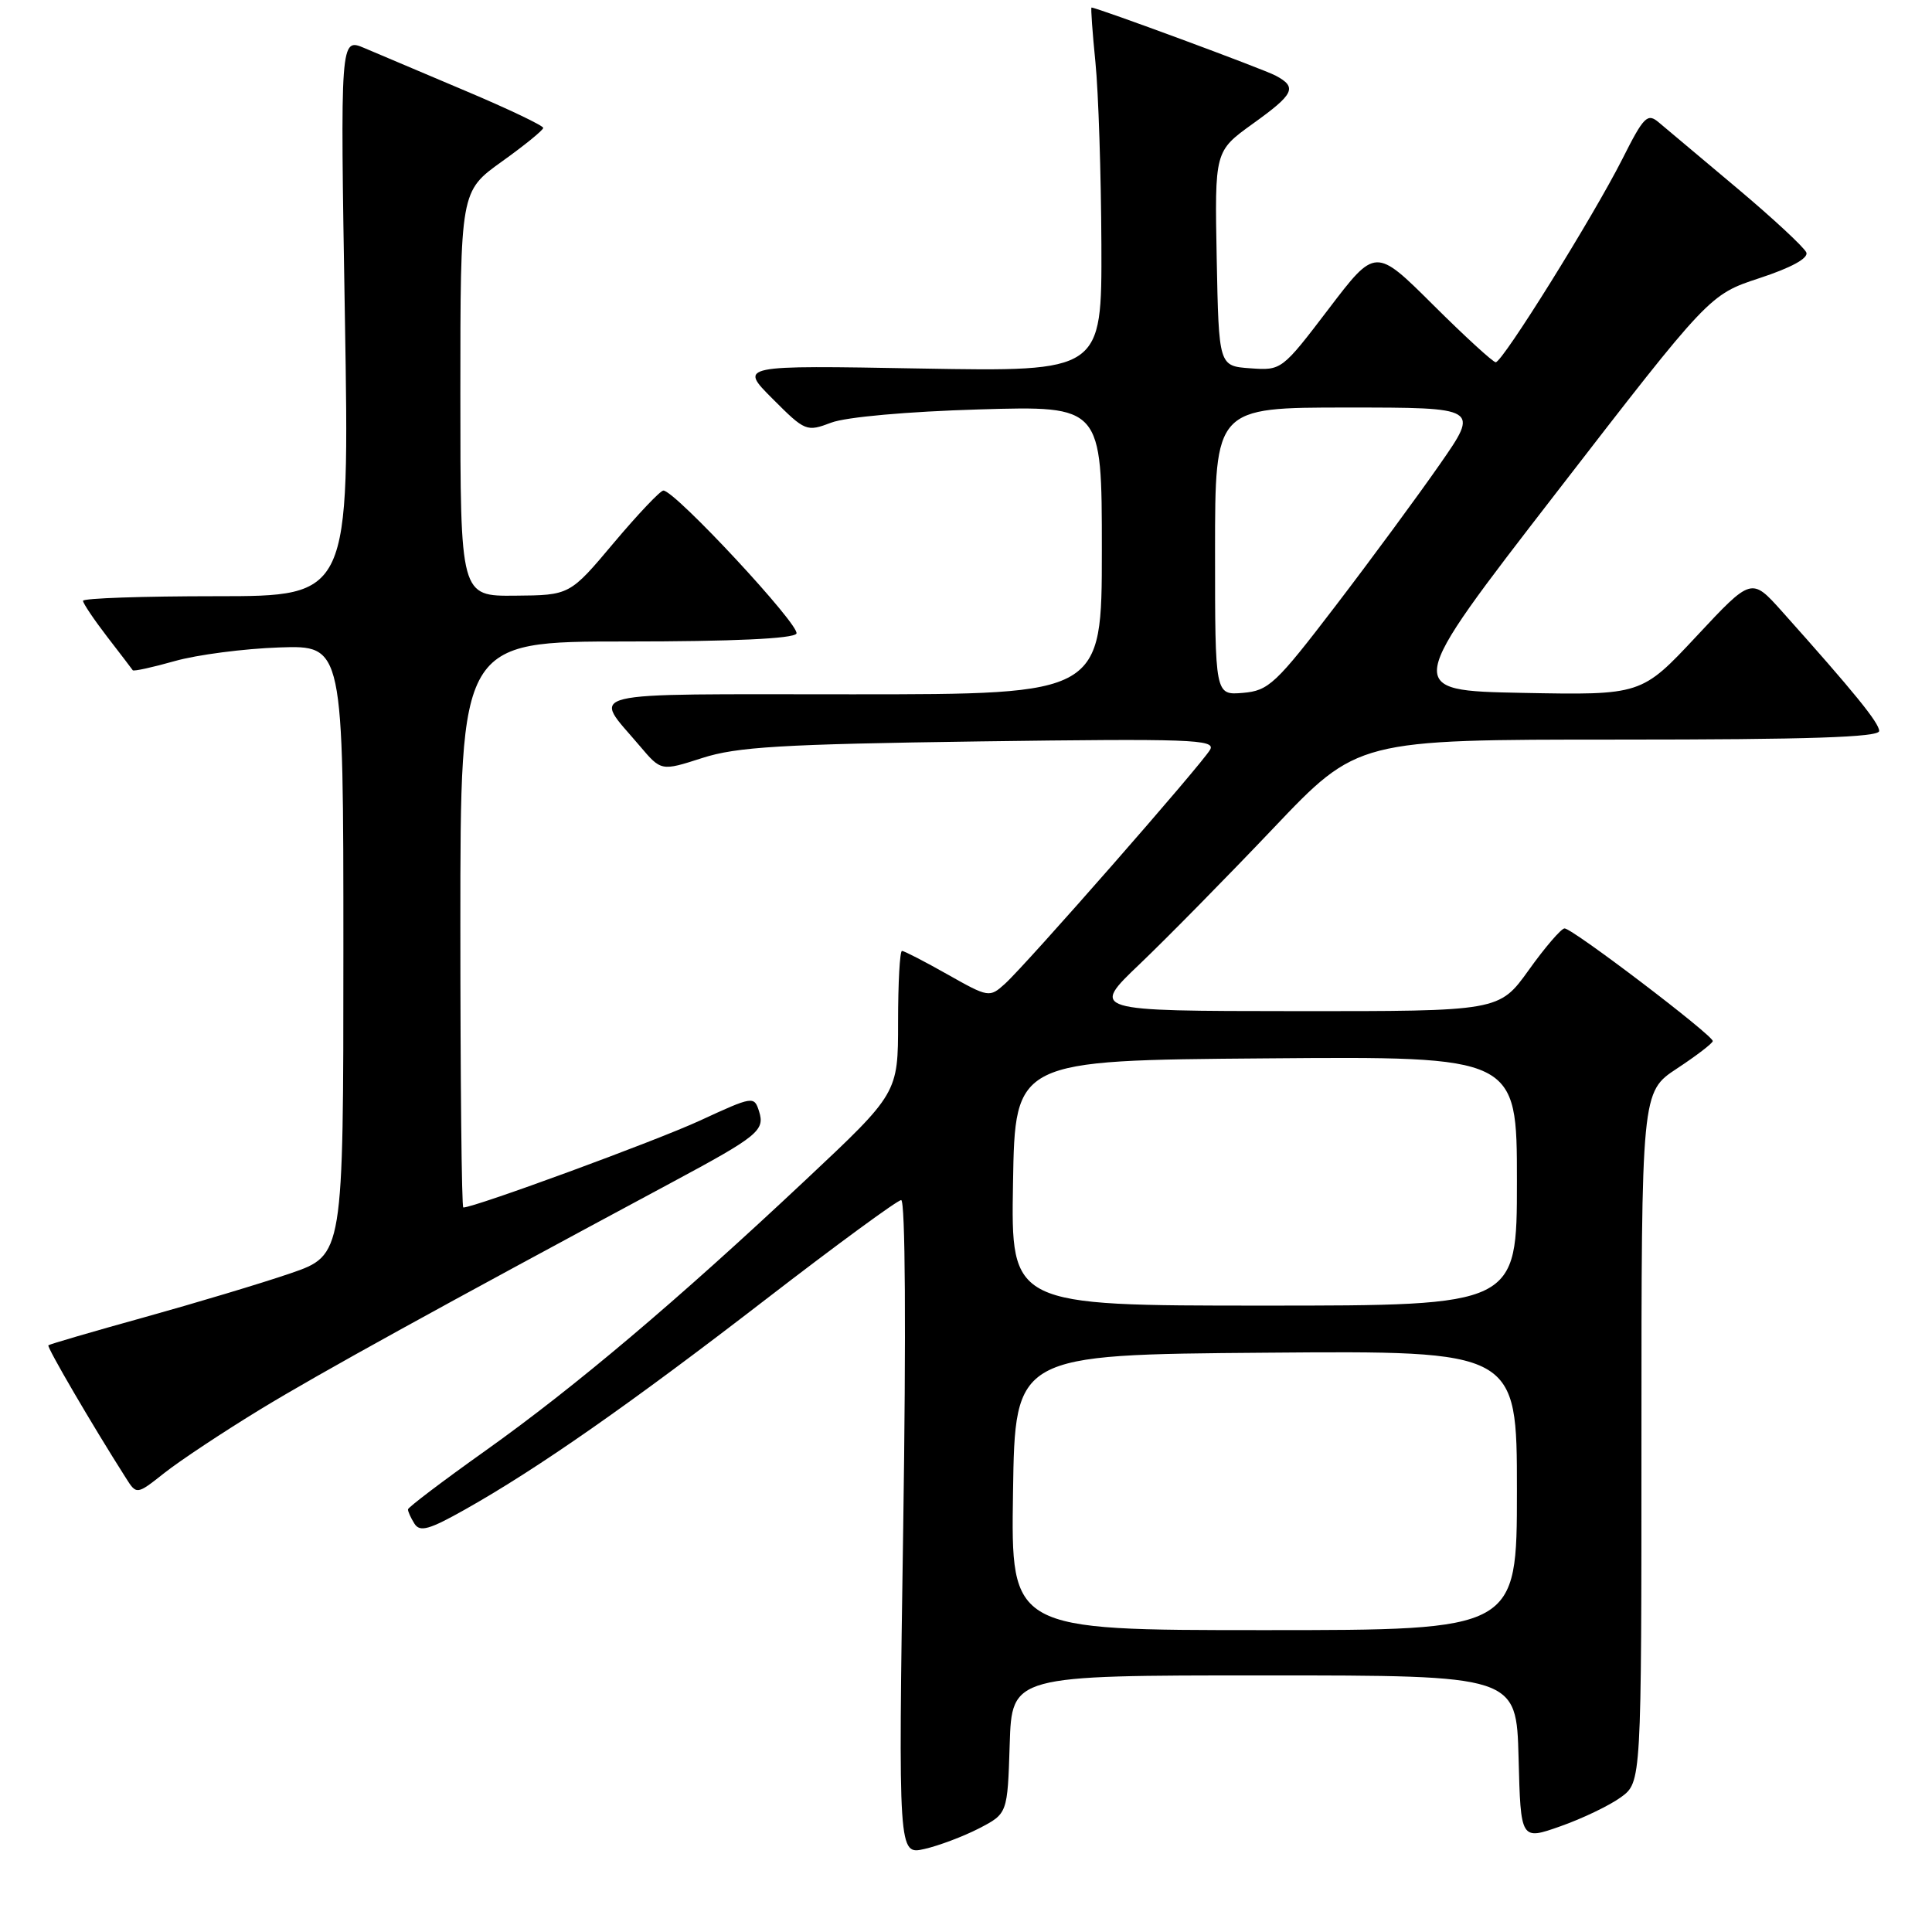 <?xml version="1.0" encoding="UTF-8" standalone="no"?>
<!DOCTYPE svg PUBLIC "-//W3C//DTD SVG 1.1//EN" "http://www.w3.org/Graphics/SVG/1.1/DTD/svg11.dtd" >
<svg xmlns="http://www.w3.org/2000/svg" xmlns:xlink="http://www.w3.org/1999/xlink" version="1.1" viewBox="0 0 256 256">
 <g >
 <path fill="currentColor"
d=" M 129.73 242.27 C 133.50 240.31 133.50 240.31 133.79 231.15 C 134.08 222.00 134.08 222.00 167.50 222.00 C 200.93 222.00 200.93 222.00 201.22 232.93 C 201.50 243.85 201.50 243.85 206.77 241.99 C 209.67 240.97 213.27 239.24 214.77 238.15 C 217.50 236.16 217.50 236.16 217.50 190.42 C 217.50 144.69 217.50 144.69 222.20 141.59 C 224.78 139.89 226.92 138.25 226.95 137.95 C 227.02 137.21 208.33 122.99 207.31 123.02 C 206.87 123.03 204.73 125.51 202.58 128.52 C 198.65 134.00 198.65 134.00 171.58 133.98 C 144.50 133.96 144.50 133.96 151.03 127.73 C 154.62 124.30 162.58 116.21 168.72 109.75 C 179.88 98.00 179.88 98.00 214.44 98.00 C 239.68 98.00 249.00 97.69 249.00 96.86 C 249.00 95.79 245.71 91.74 236.11 81.00 C 232.08 76.50 232.08 76.50 224.79 84.31 C 217.50 92.11 217.50 92.11 201.73 91.81 C 185.95 91.50 185.95 91.50 206.23 65.27 C 226.50 39.04 226.50 39.04 233.15 36.85 C 237.33 35.48 239.64 34.22 239.35 33.46 C 239.09 32.80 234.97 28.97 230.19 24.95 C 225.41 20.94 220.74 17.01 219.81 16.23 C 218.29 14.94 217.82 15.41 214.95 21.11 C 211.09 28.74 199.09 48.00 198.19 48.00 C 197.84 48.00 194.10 44.58 189.90 40.40 C 182.25 32.79 182.25 32.79 176.04 40.95 C 169.86 49.06 169.81 49.10 165.66 48.80 C 161.50 48.50 161.50 48.50 161.22 34.27 C 160.95 20.04 160.95 20.04 165.97 16.42 C 171.52 12.44 171.93 11.57 169.03 10.02 C 167.43 9.16 145.35 1.00 144.63 1.00 C 144.52 1.00 144.75 4.26 145.15 8.25 C 145.55 12.24 145.90 23.09 145.94 32.37 C 146.00 49.25 146.00 49.25 121.96 48.83 C 97.93 48.40 97.93 48.40 102.36 52.83 C 106.69 57.17 106.87 57.24 110.15 56.00 C 112.11 55.26 120.25 54.53 129.75 54.25 C 146.00 53.77 146.00 53.77 146.00 72.88 C 146.00 92.00 146.00 92.00 112.96 92.00 C 76.06 92.00 78.49 91.41 84.78 98.85 C 87.61 102.19 87.61 102.19 93.05 100.44 C 97.63 98.96 103.52 98.61 129.85 98.24 C 157.68 97.86 161.11 97.98 160.35 99.33 C 159.30 101.21 135.99 127.81 133.15 130.37 C 131.12 132.20 130.98 132.18 125.56 129.12 C 122.52 127.40 119.80 126.00 119.52 126.00 C 119.23 126.00 119.00 130.24 119.00 135.43 C 119.00 144.85 119.00 144.85 106.75 156.35 C 89.68 172.38 76.24 183.74 64.30 192.24 C 58.69 196.23 54.08 199.72 54.06 200.00 C 54.05 200.28 54.43 201.13 54.92 201.90 C 55.64 203.04 56.88 202.69 61.65 200.00 C 71.31 194.56 83.55 186.00 101.50 172.15 C 110.85 164.94 118.91 159.03 119.41 159.02 C 119.96 159.01 120.07 176.42 119.68 202.39 C 119.03 245.78 119.03 245.78 122.49 245.00 C 124.39 244.57 127.65 243.34 129.73 242.27 Z  M 34.57 186.70 C 42.50 181.88 58.00 173.33 89.00 156.69 C 100.46 150.54 101.38 149.79 100.58 147.26 C 99.93 145.21 99.79 145.23 92.71 148.50 C 86.87 151.19 62.89 160.00 61.39 160.00 C 61.17 160.00 61.00 143.12 61.00 122.50 C 61.00 85.00 61.00 85.00 82.94 85.00 C 97.08 85.00 105.11 84.63 105.53 83.96 C 106.14 82.97 89.44 65.00 87.90 65.00 C 87.50 65.00 84.54 68.12 81.33 71.93 C 75.50 78.87 75.50 78.87 68.25 78.93 C 61.00 79.00 61.00 79.00 61.00 52.17 C 61.00 25.35 61.00 25.35 66.48 21.42 C 69.49 19.27 71.97 17.25 71.98 16.95 C 71.99 16.65 67.39 14.45 61.75 12.07 C 56.11 9.68 50.06 7.12 48.29 6.37 C 45.08 5.01 45.08 5.01 45.70 42.00 C 46.32 79.00 46.32 79.00 28.66 79.00 C 18.95 79.00 11.00 79.27 11.00 79.61 C 11.00 79.94 12.44 82.08 14.19 84.36 C 15.95 86.64 17.48 88.64 17.59 88.81 C 17.70 88.98 20.20 88.43 23.14 87.60 C 26.09 86.76 32.33 85.95 37.00 85.79 C 45.50 85.50 45.50 85.50 45.50 125.91 C 45.50 166.31 45.50 166.31 38.50 168.72 C 34.65 170.04 25.91 172.66 19.08 174.56 C 12.26 176.45 6.55 178.12 6.41 178.26 C 6.18 178.49 12.20 188.80 16.65 195.79 C 18.10 198.09 18.10 198.09 21.80 195.16 C 23.84 193.55 29.58 189.74 34.57 186.70 Z  M 134.23 197.75 C 134.50 179.50 134.50 179.50 167.75 179.24 C 201.00 178.97 201.00 178.97 201.00 197.49 C 201.00 216.00 201.00 216.00 167.48 216.00 C 133.95 216.00 133.95 216.00 134.23 197.75 Z  M 134.23 156.75 C 134.50 140.50 134.50 140.50 167.75 140.24 C 201.00 139.97 201.00 139.97 201.00 156.49 C 201.00 173.00 201.00 173.00 167.48 173.00 C 133.95 173.00 133.95 173.00 134.23 156.75 Z  M 161.00 73.06 C 161.00 54.00 161.00 54.00 178.51 54.00 C 196.02 54.00 196.02 54.00 190.78 61.53 C 187.90 65.67 181.69 74.11 176.97 80.28 C 169.04 90.65 168.10 91.52 164.69 91.81 C 161.00 92.12 161.00 92.12 161.00 73.06 Z "/>
</g>
</svg>